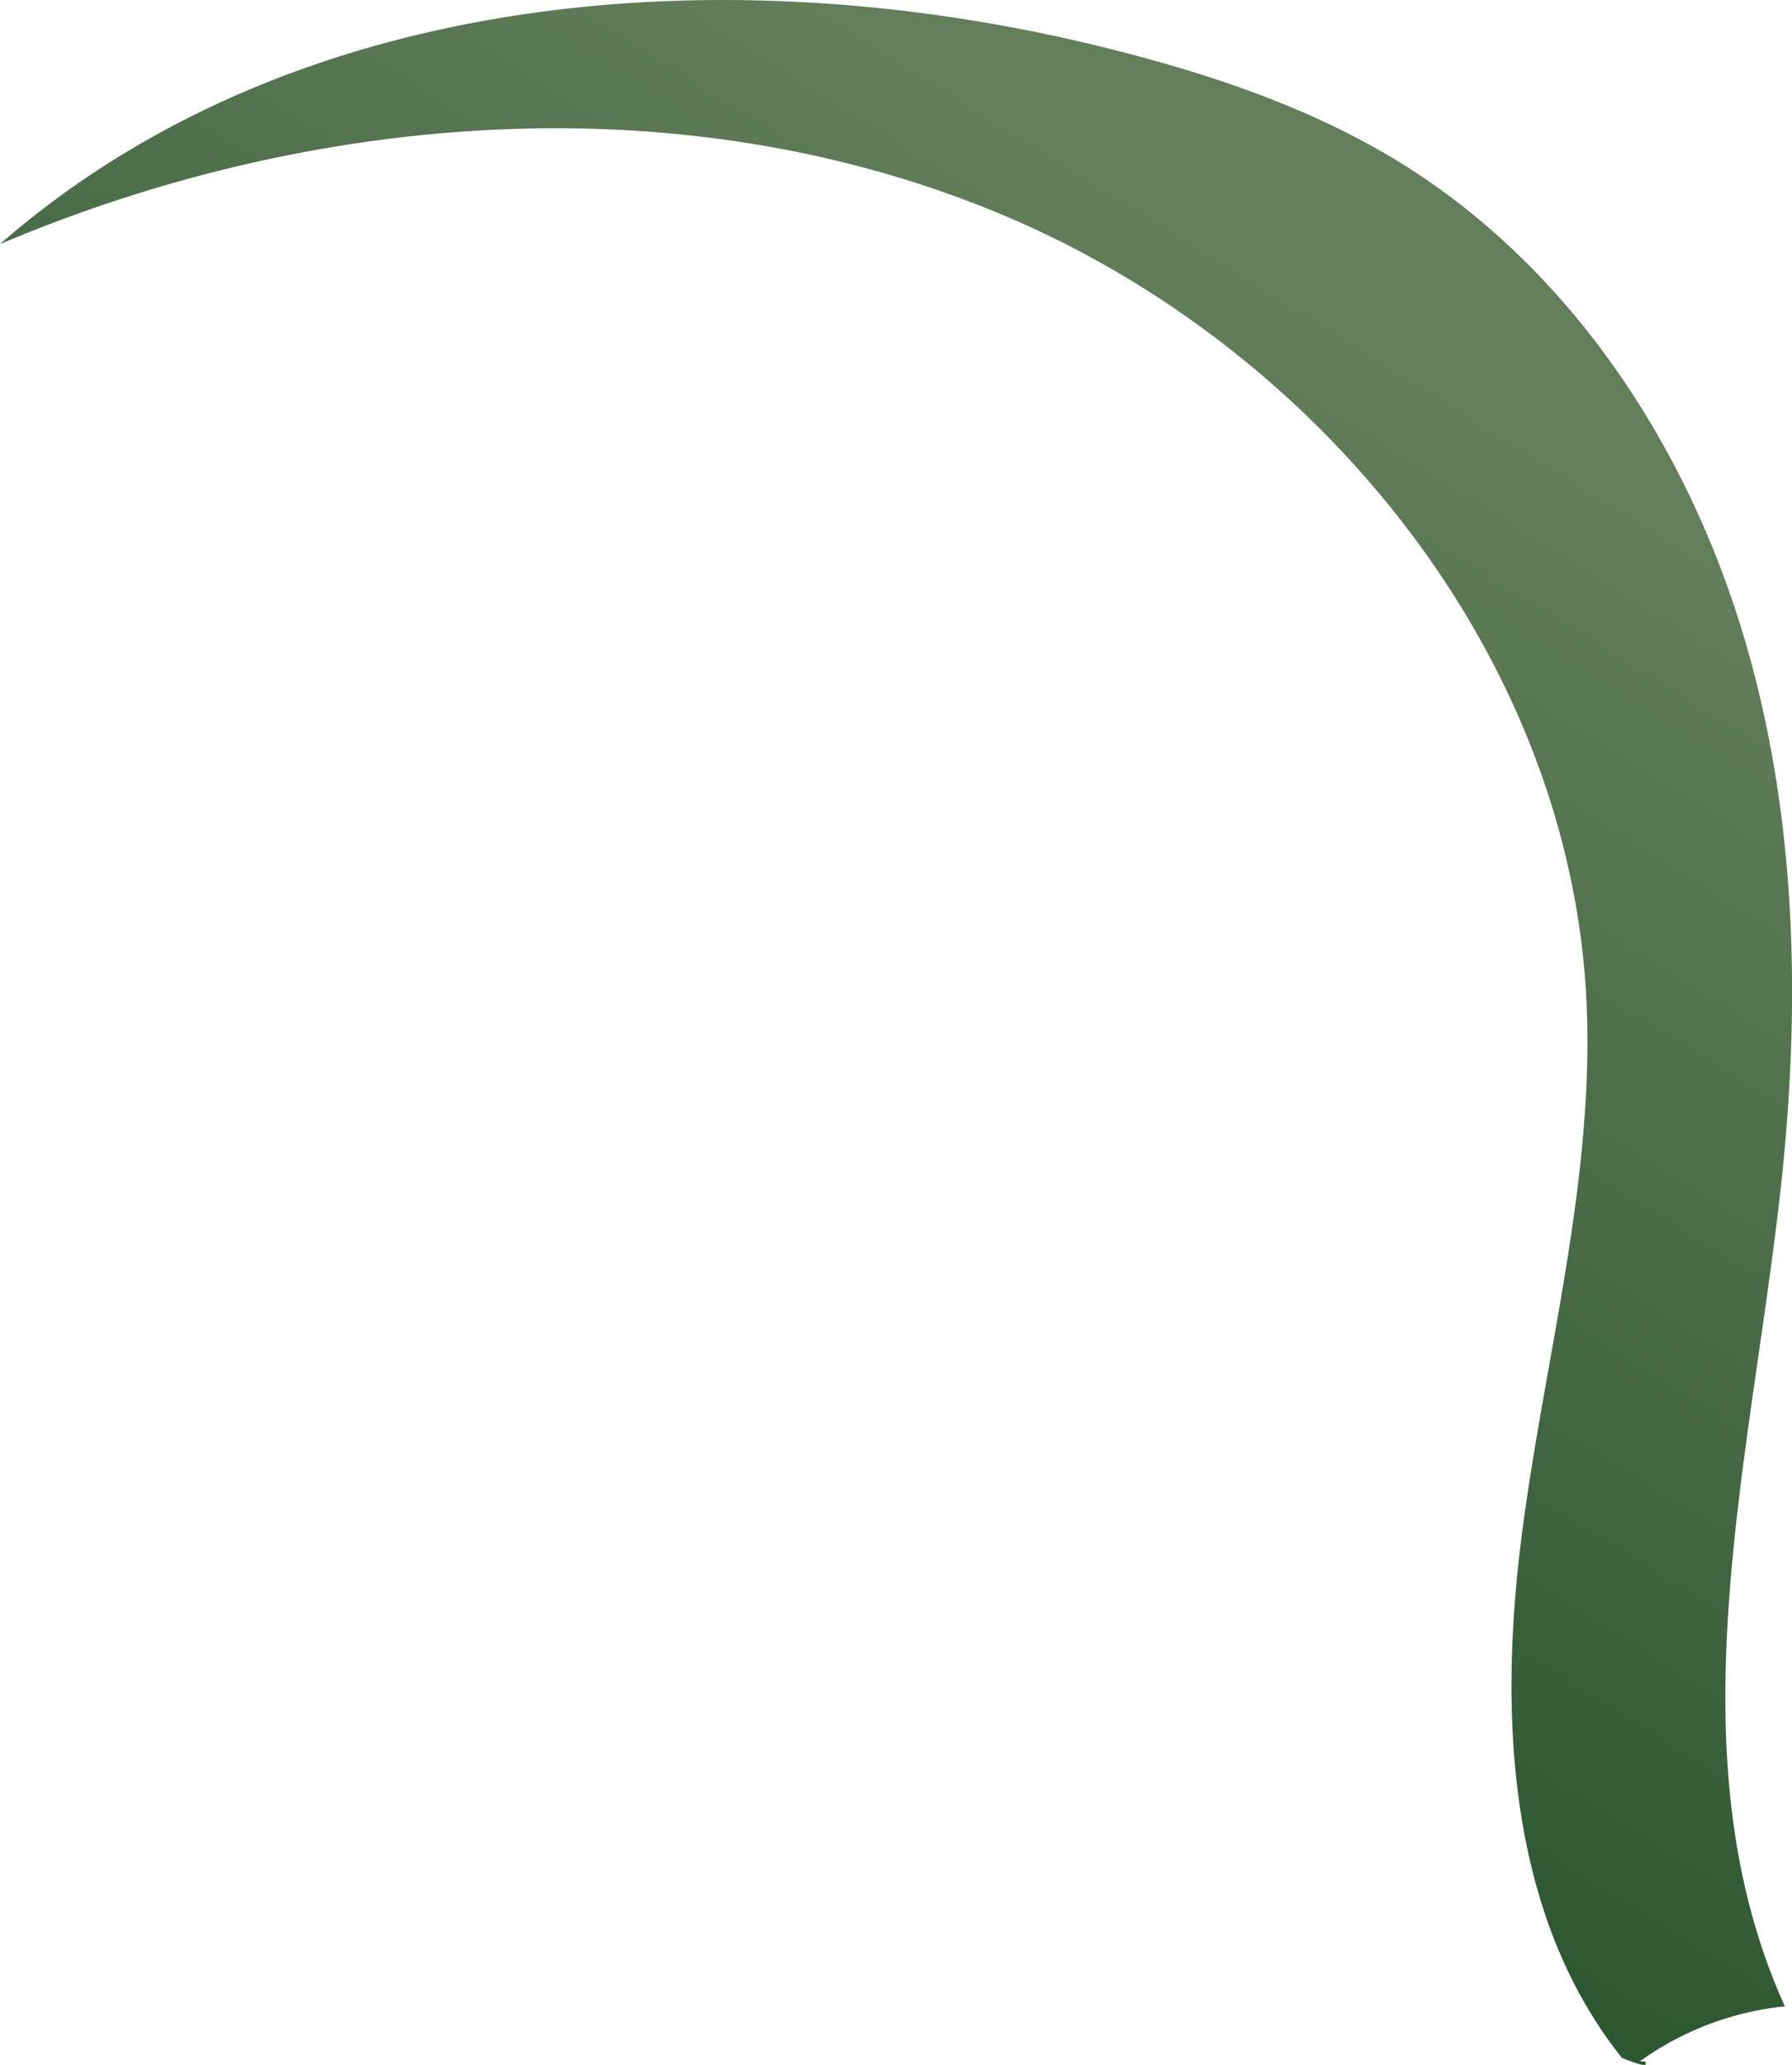 <svg xmlns="http://www.w3.org/2000/svg" xmlns:xlink="http://www.w3.org/1999/xlink" viewBox="0 0 195.4 225.03"><defs><style>.cls-1{fill:url(#New_swatch_3);}</style><linearGradient id="New_swatch_3" x1="150.17" y1="37.59" x2="72.56" y2="162.42" gradientUnits="userSpaceOnUse"><stop offset="0" stop-color="#637e5b"/><stop offset="1" stop-color="#2c5630"/></linearGradient></defs><g id="Layer_2" data-name="Layer 2"><g id="Grass"><path class="cls-1" d="M176.85,224.24c-12.4-15.54-13.46-37.26-10.91-57s8.14-39.25,7-59.09C170.74,70.9,143.5,37.61,109,23.28S34.38,12.05,0,26.6C32.35-1.63,80.41-5.11,122,5.57c10.72,2.75,21.33,6.38,30.74,12.19,17.61,10.89,30,29,36.49,48.69s7.24,40.84,5.11,61.44c-3.17,30.51-12.37,62.79.28,90.74a32.83,32.83,0,0,0-15.82,6h.57C179.56,225,179.75,225.42,176.85,224.24Z"/></g></g></svg>
